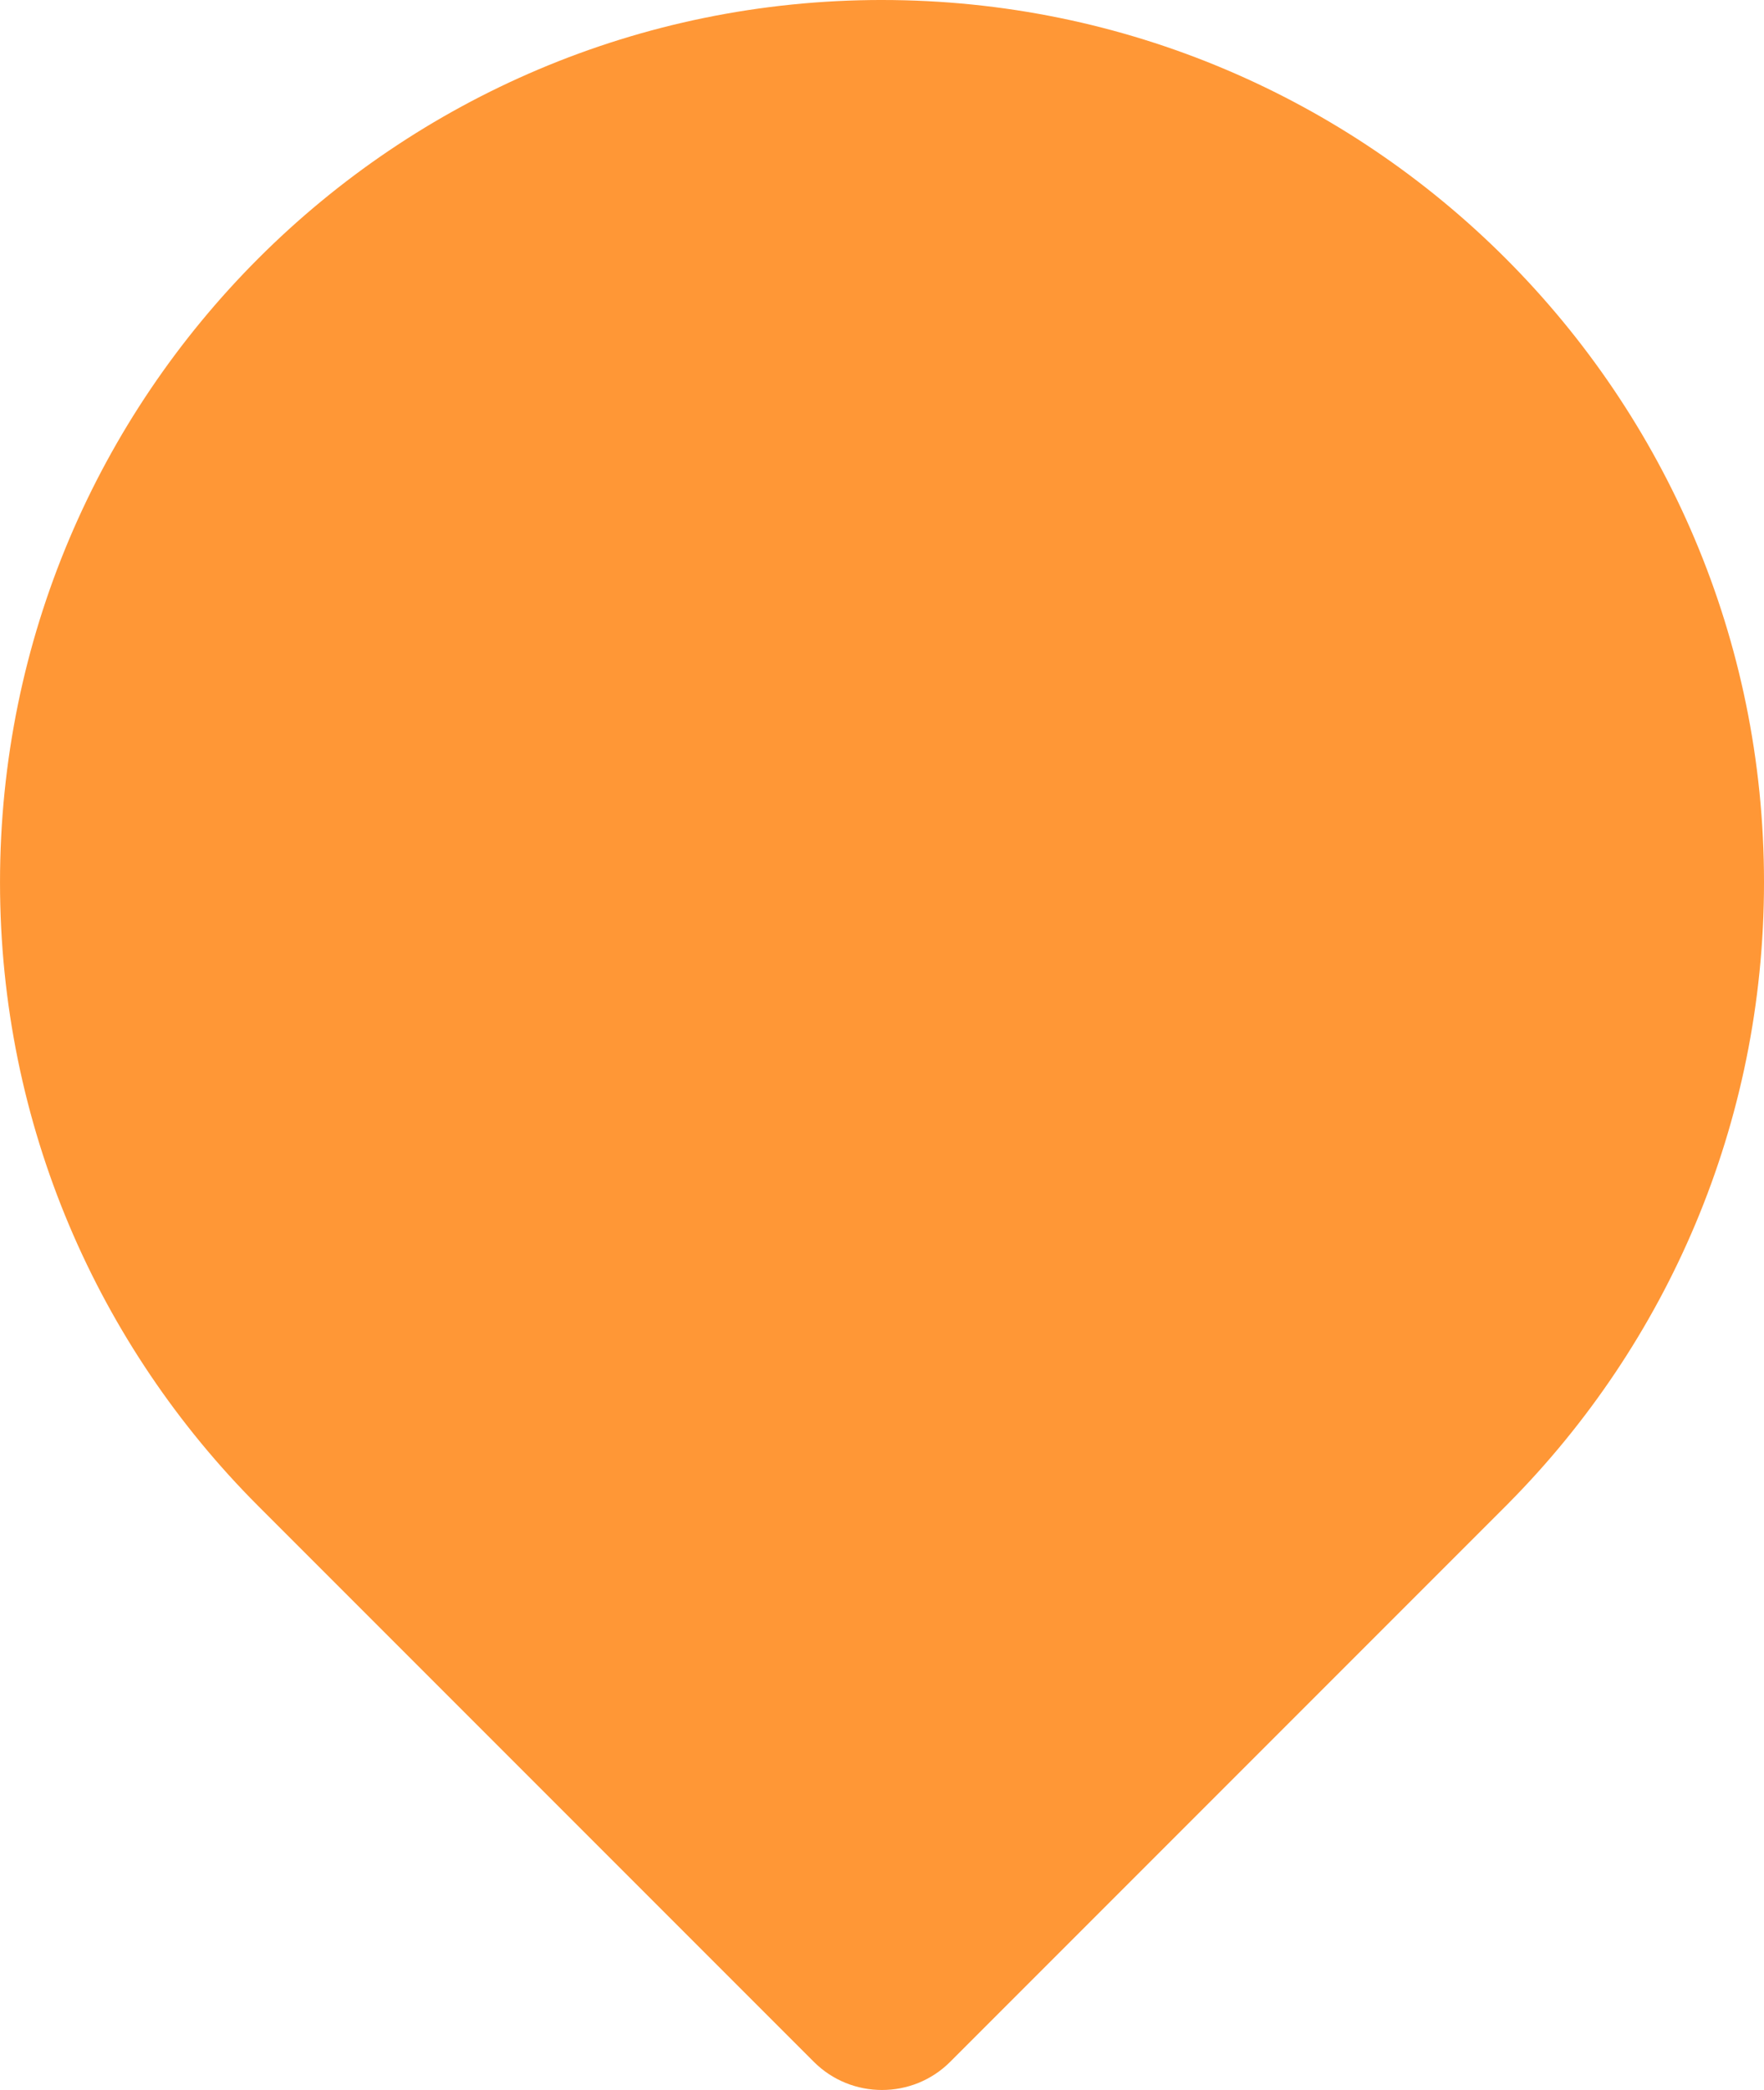 <?xml version="1.0" encoding="UTF-8"?>
<!DOCTYPE svg PUBLIC "-//W3C//DTD SVG 1.1//EN" "http://www.w3.org/Graphics/SVG/1.1/DTD/svg11.dtd">
<!-- Creator: CorelDRAW 2017 -->
<svg xmlns="http://www.w3.org/2000/svg" xml:space="preserve" width="312.896mm" height="370.593mm" version="1.1" style="shape-rendering:geometricPrecision; text-rendering:geometricPrecision; image-rendering:optimizeQuality; fill-rule:evenodd; clip-rule:evenodd"
viewBox="0 0 1822.63 2158.72"
 xmlns:xlink="http://www.w3.org/1999/xlink">
 <defs>
  <style type="text/css">
   <![CDATA[
    .fil0 {fill:#FF9736}
   ]]>
  </style>
 </defs>
 <g id="Слой_x0020_1">
  <path class="fil0" d="M911.32 0c503.29,0 911.32,408.03 911.32,911.32 0,249.88 -100.61,476.28 -263.53,640.9l0 0.06 -3.41 3.41 -573.95 573.95c-38.77,38.77 -102.08,38.77 -140.85,0l-573.95 -573.95 -0.59 -0.59c-164.56,-164.86 -266.35,-392.44 -266.35,-643.79 0,-503.29 408.03,-911.32 911.32,-911.32z"/>
 </g>
</svg>
